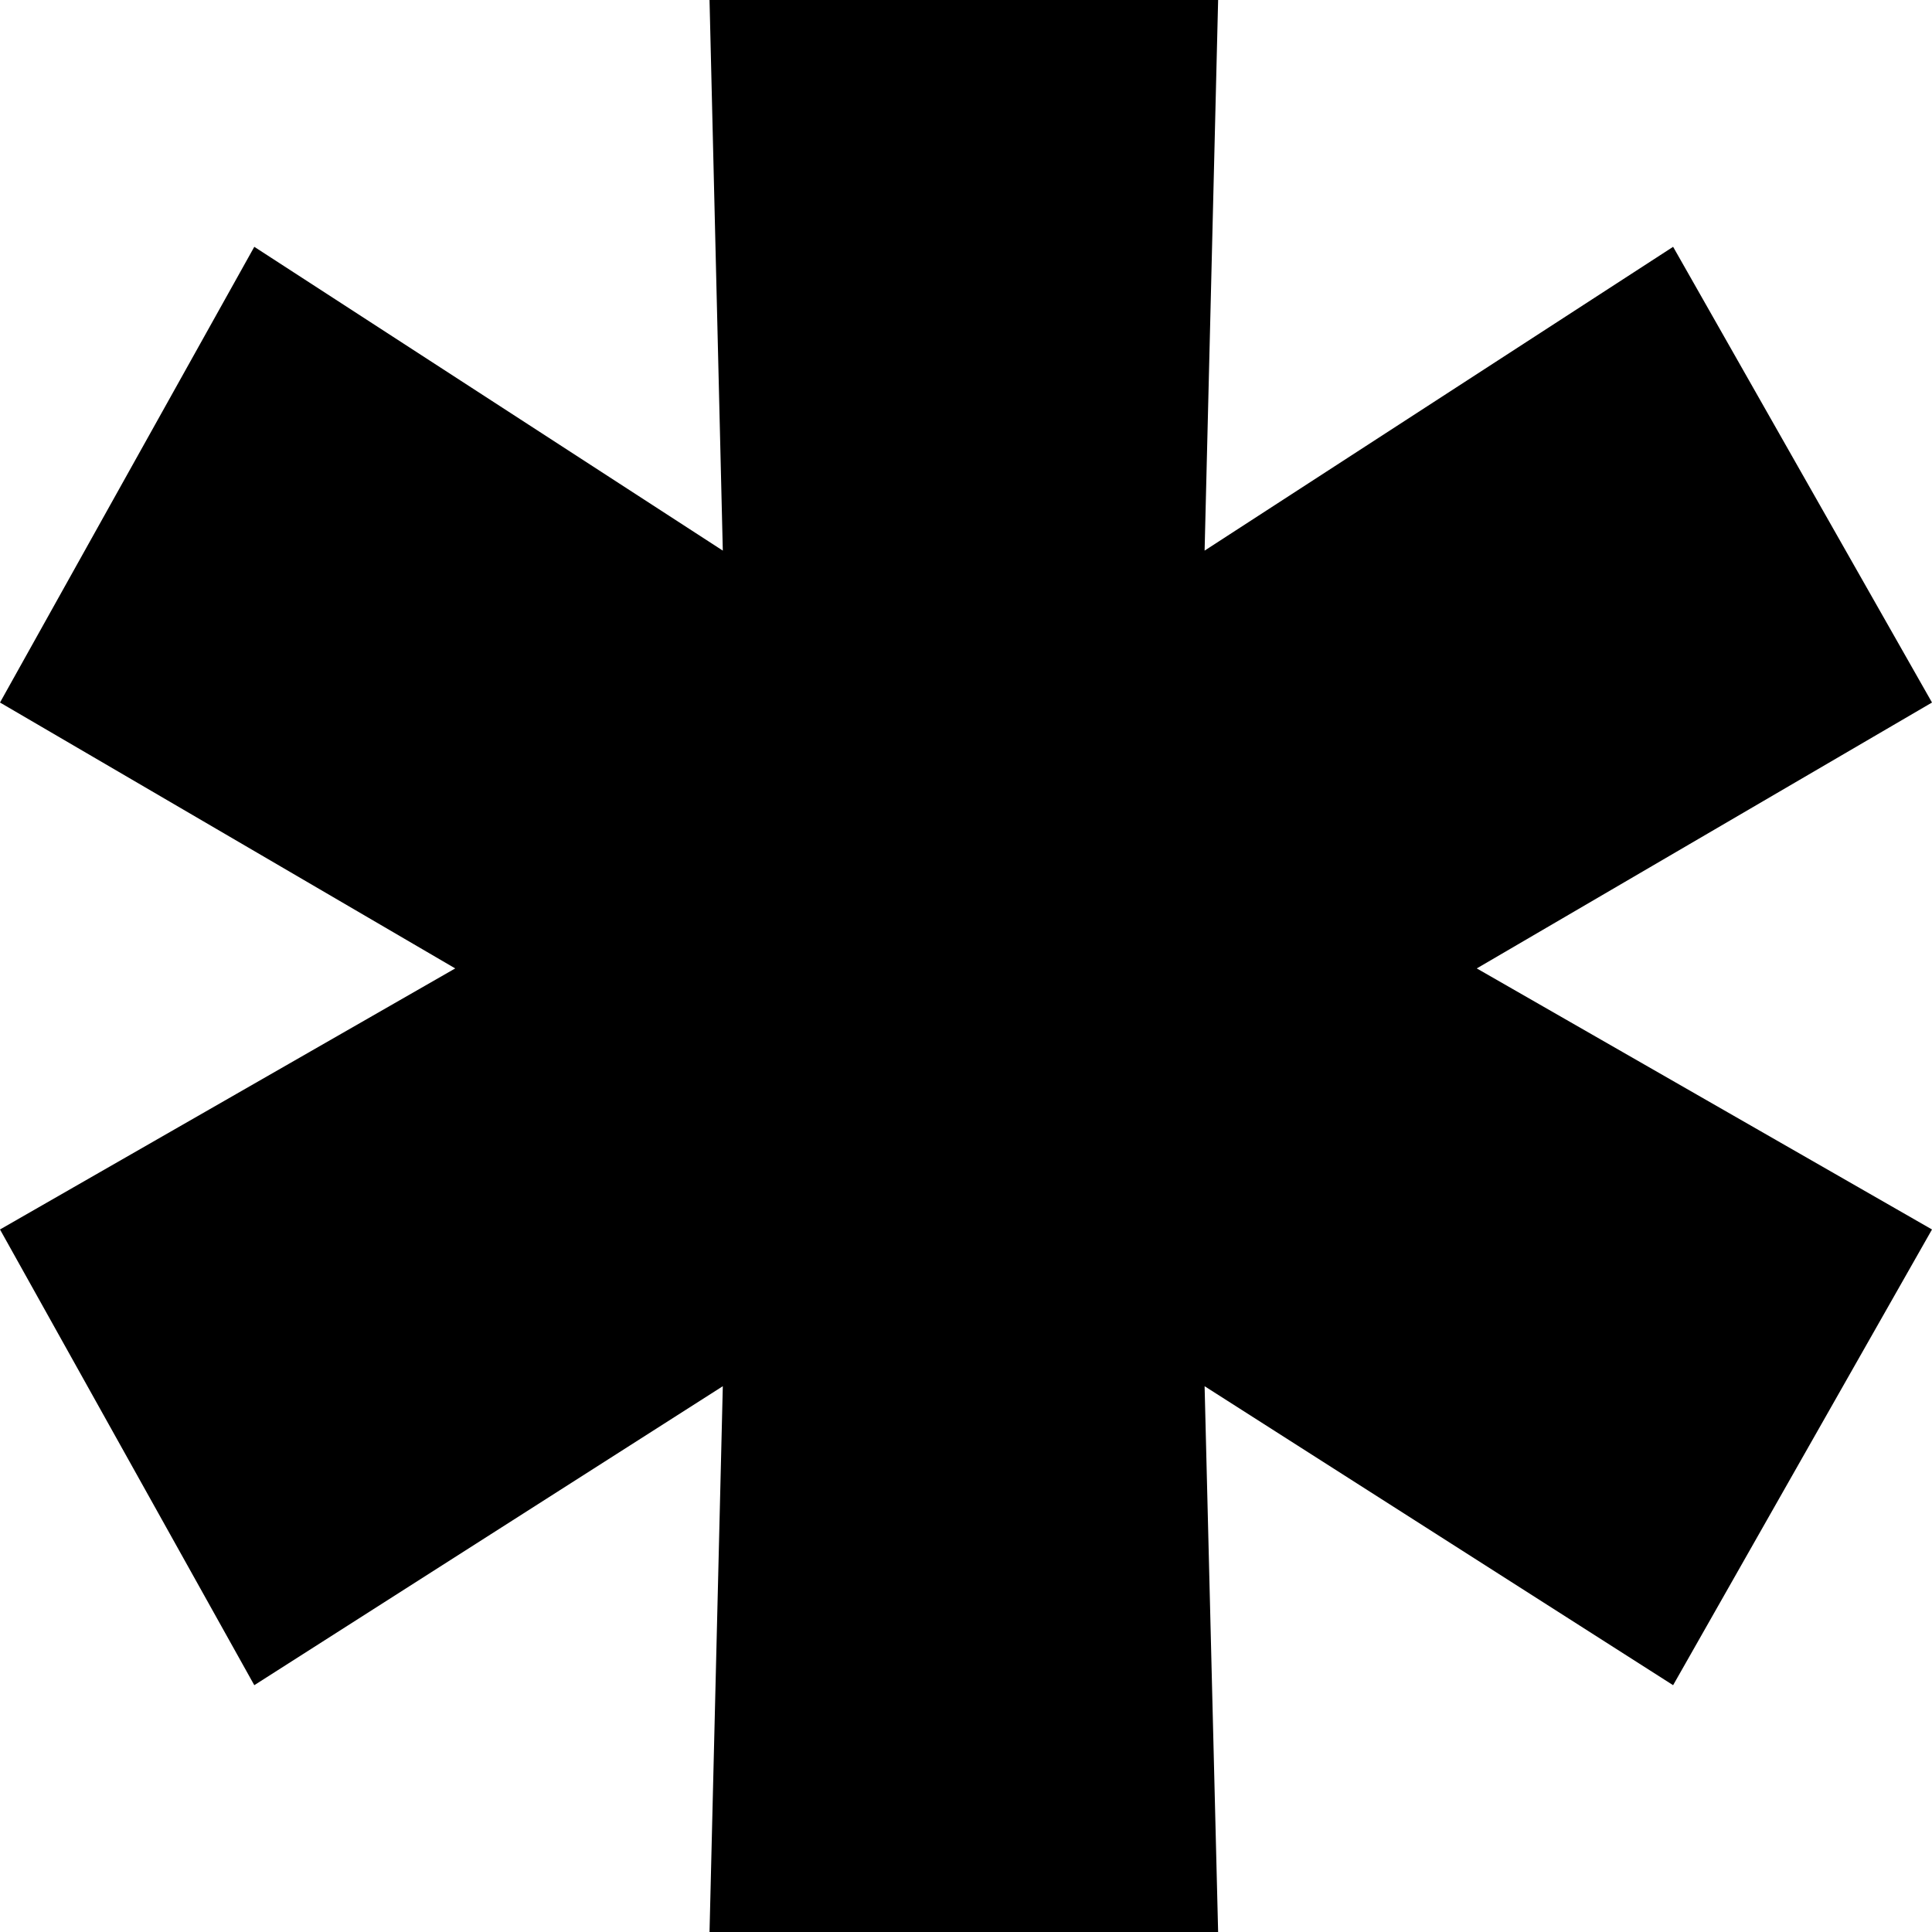 <svg width="8" height="8" viewBox="0 0 8 8" fill="none" xmlns="http://www.w3.org/2000/svg">
<path d="M6.115 4.01L8 5.091L6.928 6.978L4.988 5.74L5.044 8H2.938L2.993 5.74L1.053 6.978L0 5.091L1.885 4.01L0 2.909L1.053 1.022L2.993 2.28L2.938 0H5.044L4.988 2.28L6.928 1.022L8 2.909L6.115 4.01Z" fill="black"/>
</svg>

